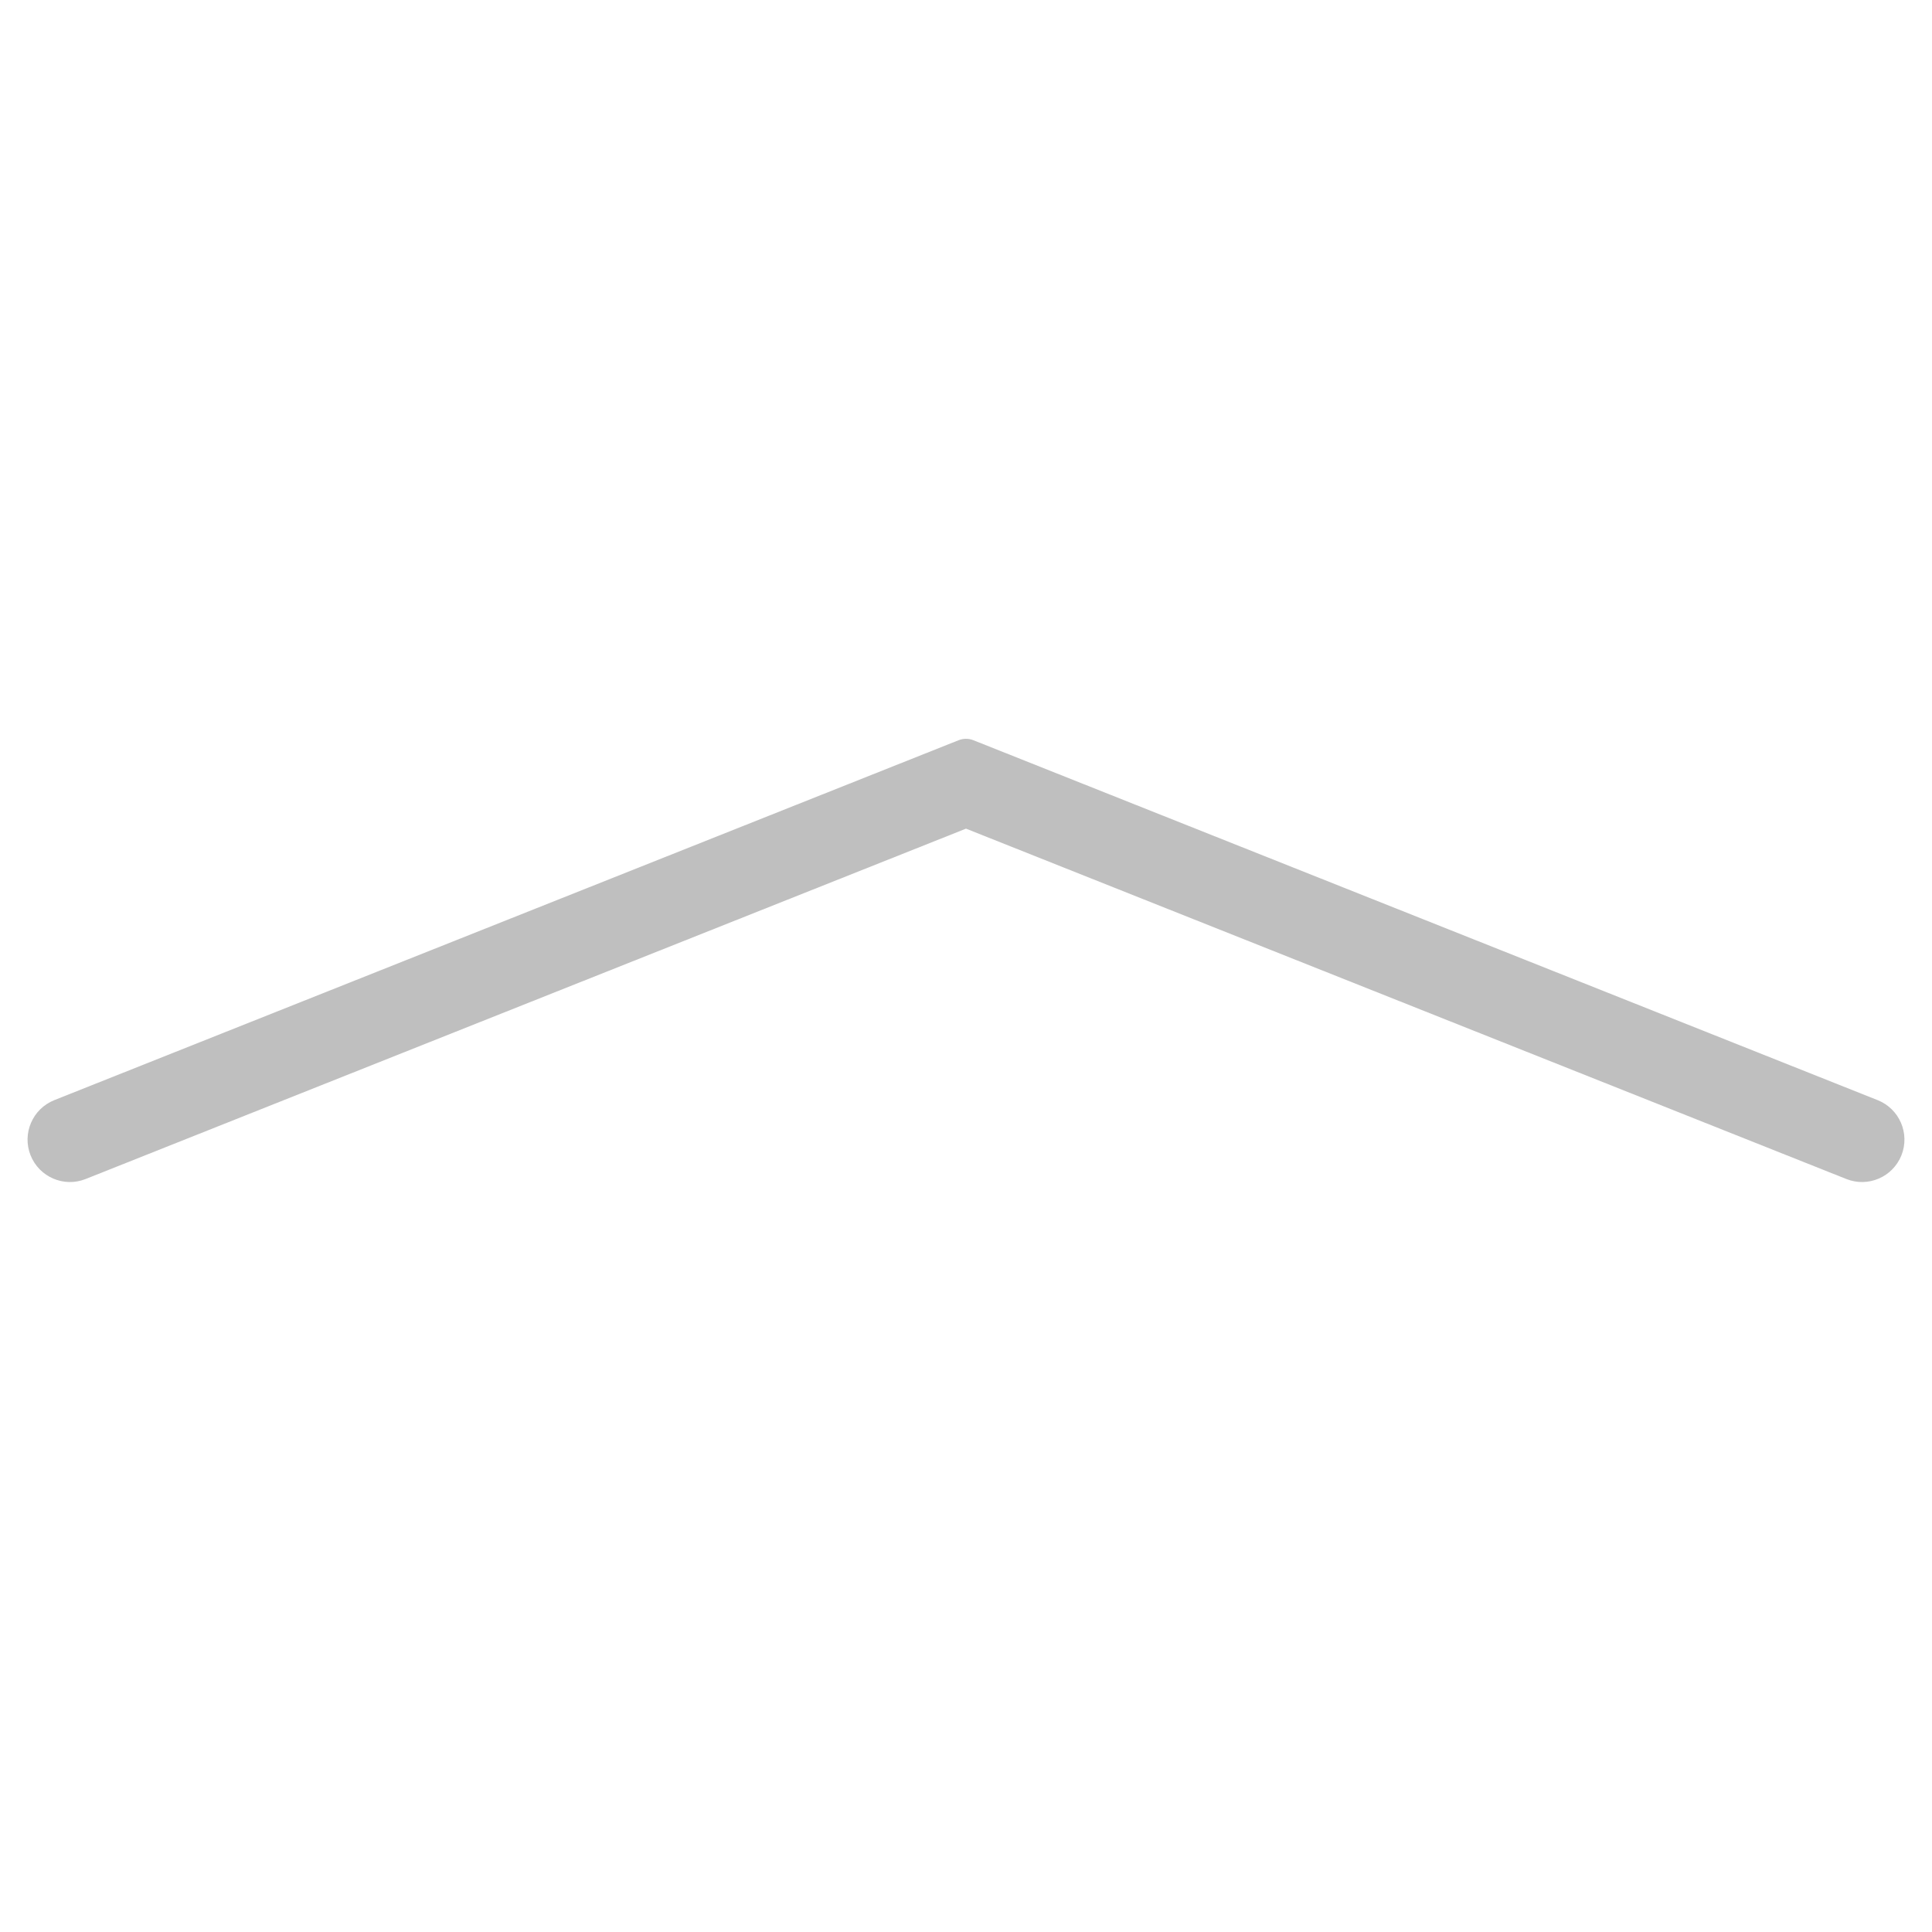 <svg width="32" height="32" viewBox="0 0 32 32" fill="none" xmlns="http://www.w3.org/2000/svg">
<path d="M30.581 19.528C30.941 19.672 31.35 19.496 31.494 19.135V19.135C31.637 18.774 31.461 18.366 31.1 18.222L16.124 12.261C16.044 12.229 15.955 12.229 15.876 12.261L0.899 18.222C0.539 18.366 0.363 18.774 0.506 19.135V19.135C0.65 19.496 1.059 19.672 1.419 19.528L16 13.725L30.581 19.528Z" fill="#808080" fill-opacity="0.5"/>
</svg>
